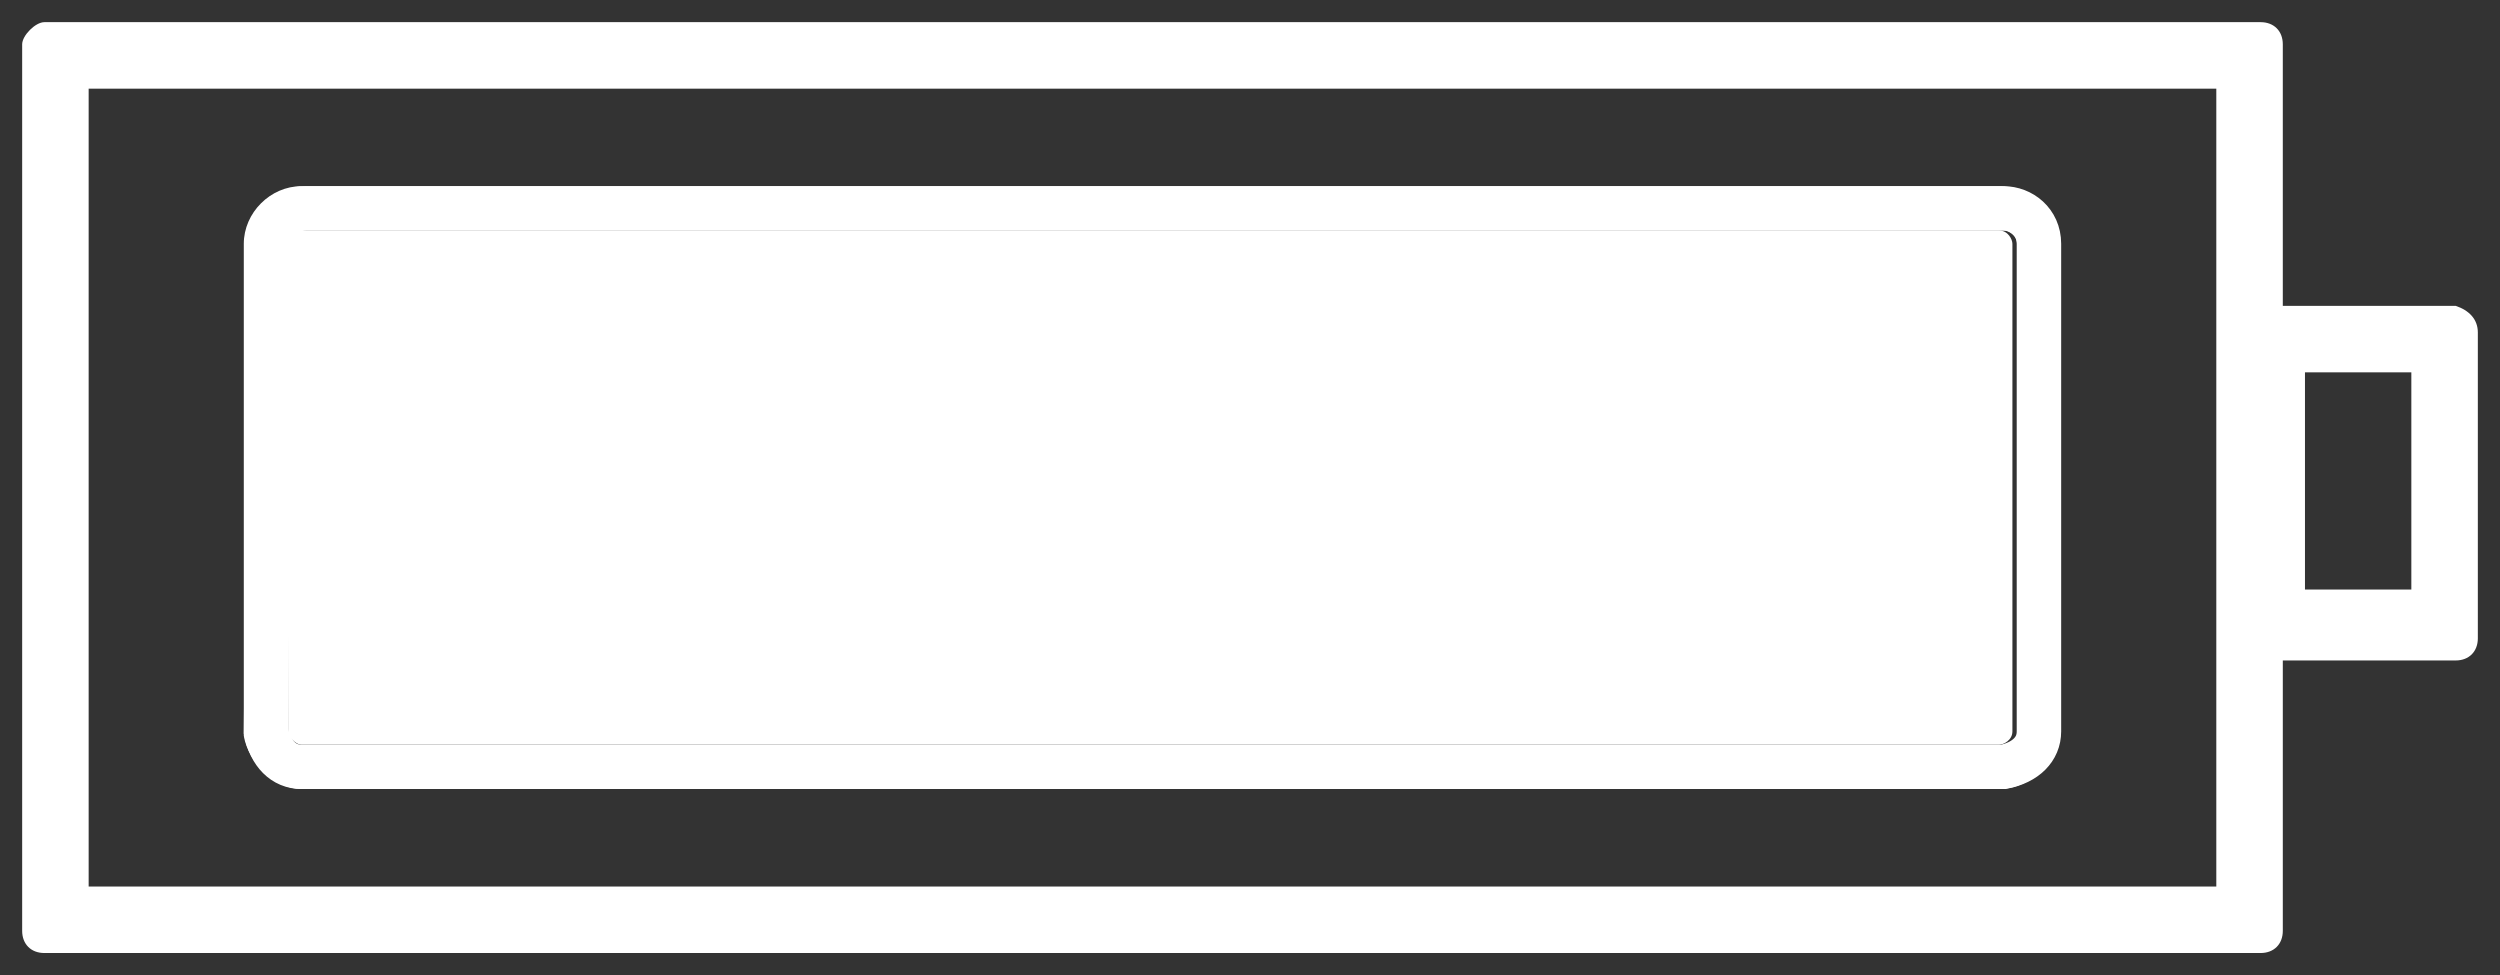 <?xml version="1.0" encoding="utf-8"?>
<!-- Generator: Adobe Illustrator 22.0.0, SVG Export Plug-In . SVG Version: 6.00 Build 0)  -->
<svg version="1.1" id="图层_1" xmlns="http://www.w3.org/2000/svg" xmlns:xlink="http://www.w3.org/1999/xlink" x="0px" y="0px"
	 viewBox="0 0 56.4 22" style="enable-background:new 0 0 56.4 22;" xml:space="preserve">
<rect x="0" y="0" width="56.4" height="22" fill="#333333" stroke="none"/>
<style type="text/css">
	.st0{fill:none;stroke:#FFFFFF;stroke-miterlimit:10;}
	.st1{fill:none;}
	.st2{fill:#FFFFFF;}
</style>
<title>butterfryl</title>
<path class="st0" d="M1.5,20.5h49v-19h-49V20.5z M6.1,5.5c0-0.4,0.3-0.8,0.8-0.8h38.3c0.4,0,0.8,0.3,0.8,0.8v11
	c0,0.4-0.3,0.7-0.8,0.8H6.8c-0.4,0-0.7-0.3-0.8-0.8L6.1,5.5z"/>
<rect x="51.5" y="7.9" class="st0" width="3.4" height="5.9"/>
<g>
	<path class="st1" d="M1.5,20.5h49V7.4l0-5.9h-49V20.5z M5.6,5.5c0-0.7,0.6-1.3,1.3-1.3h38.3c0.7,0,1.3,0.6,1.3,1.3v11.1
		c0,0.7-0.6,1.3-1.3,1.3H6.8c-0.7,0-1.3-0.6-1.3-1.3V5.5z"/>
	<polygon class="st1" points="51.5,13.9 54.9,13.9 54.9,7.9 51.5,7.9 	"/>
	<path class="st2" d="M55.4,6.9C55.4,6.9,55.4,6.9,55.4,6.9h-3.9V1c0-0.3-0.2-0.5-0.5-0.5H1C0.8,0.5,0.5,0.8,0.5,1v20
		c0,0.3,0.2,0.5,0.5,0.5h50c0.3,0,0.5-0.2,0.5-0.5v-6.1h3.9c0.3,0,0.5-0.2,0.5-0.5V7.5C55.9,7.2,55.7,7,55.4,6.9z M50.5,7.4v13.1
		h-49v-19h49L50.5,7.4z M54.9,13.9h-3.3V7.9h3.4L54.9,13.9z"/>
	<path class="st2" d="M6.8,16.8h38.3c0.1,0,0.3-0.1,0.3-0.3V5.5c0-0.1-0.1-0.3-0.3-0.3H6.8c-0.1,0-0.3,0.1-0.3,0.3v11.1
		C6.6,16.7,6.7,16.8,6.8,16.8z"/>
	<path class="st2" d="M6.8,17.8h38.3c0.7,0,1.3-0.6,1.3-1.3V5.5c0-0.7-0.6-1.3-1.3-1.3H6.8c-0.7,0-1.3,0.6-1.3,1.3v11.1
		C5.6,17.2,6.2,17.8,6.8,17.8z M6.6,5.5c0-0.1,0.1-0.3,0.3-0.3h38.3c0.1,0,0.3,0.1,0.3,0.3v11.1c0,0.1-0.1,0.3-0.3,0.3H6.8
		c-0.1,0-0.3-0.1-0.3-0.3V5.5z"/>
</g>
</svg>
